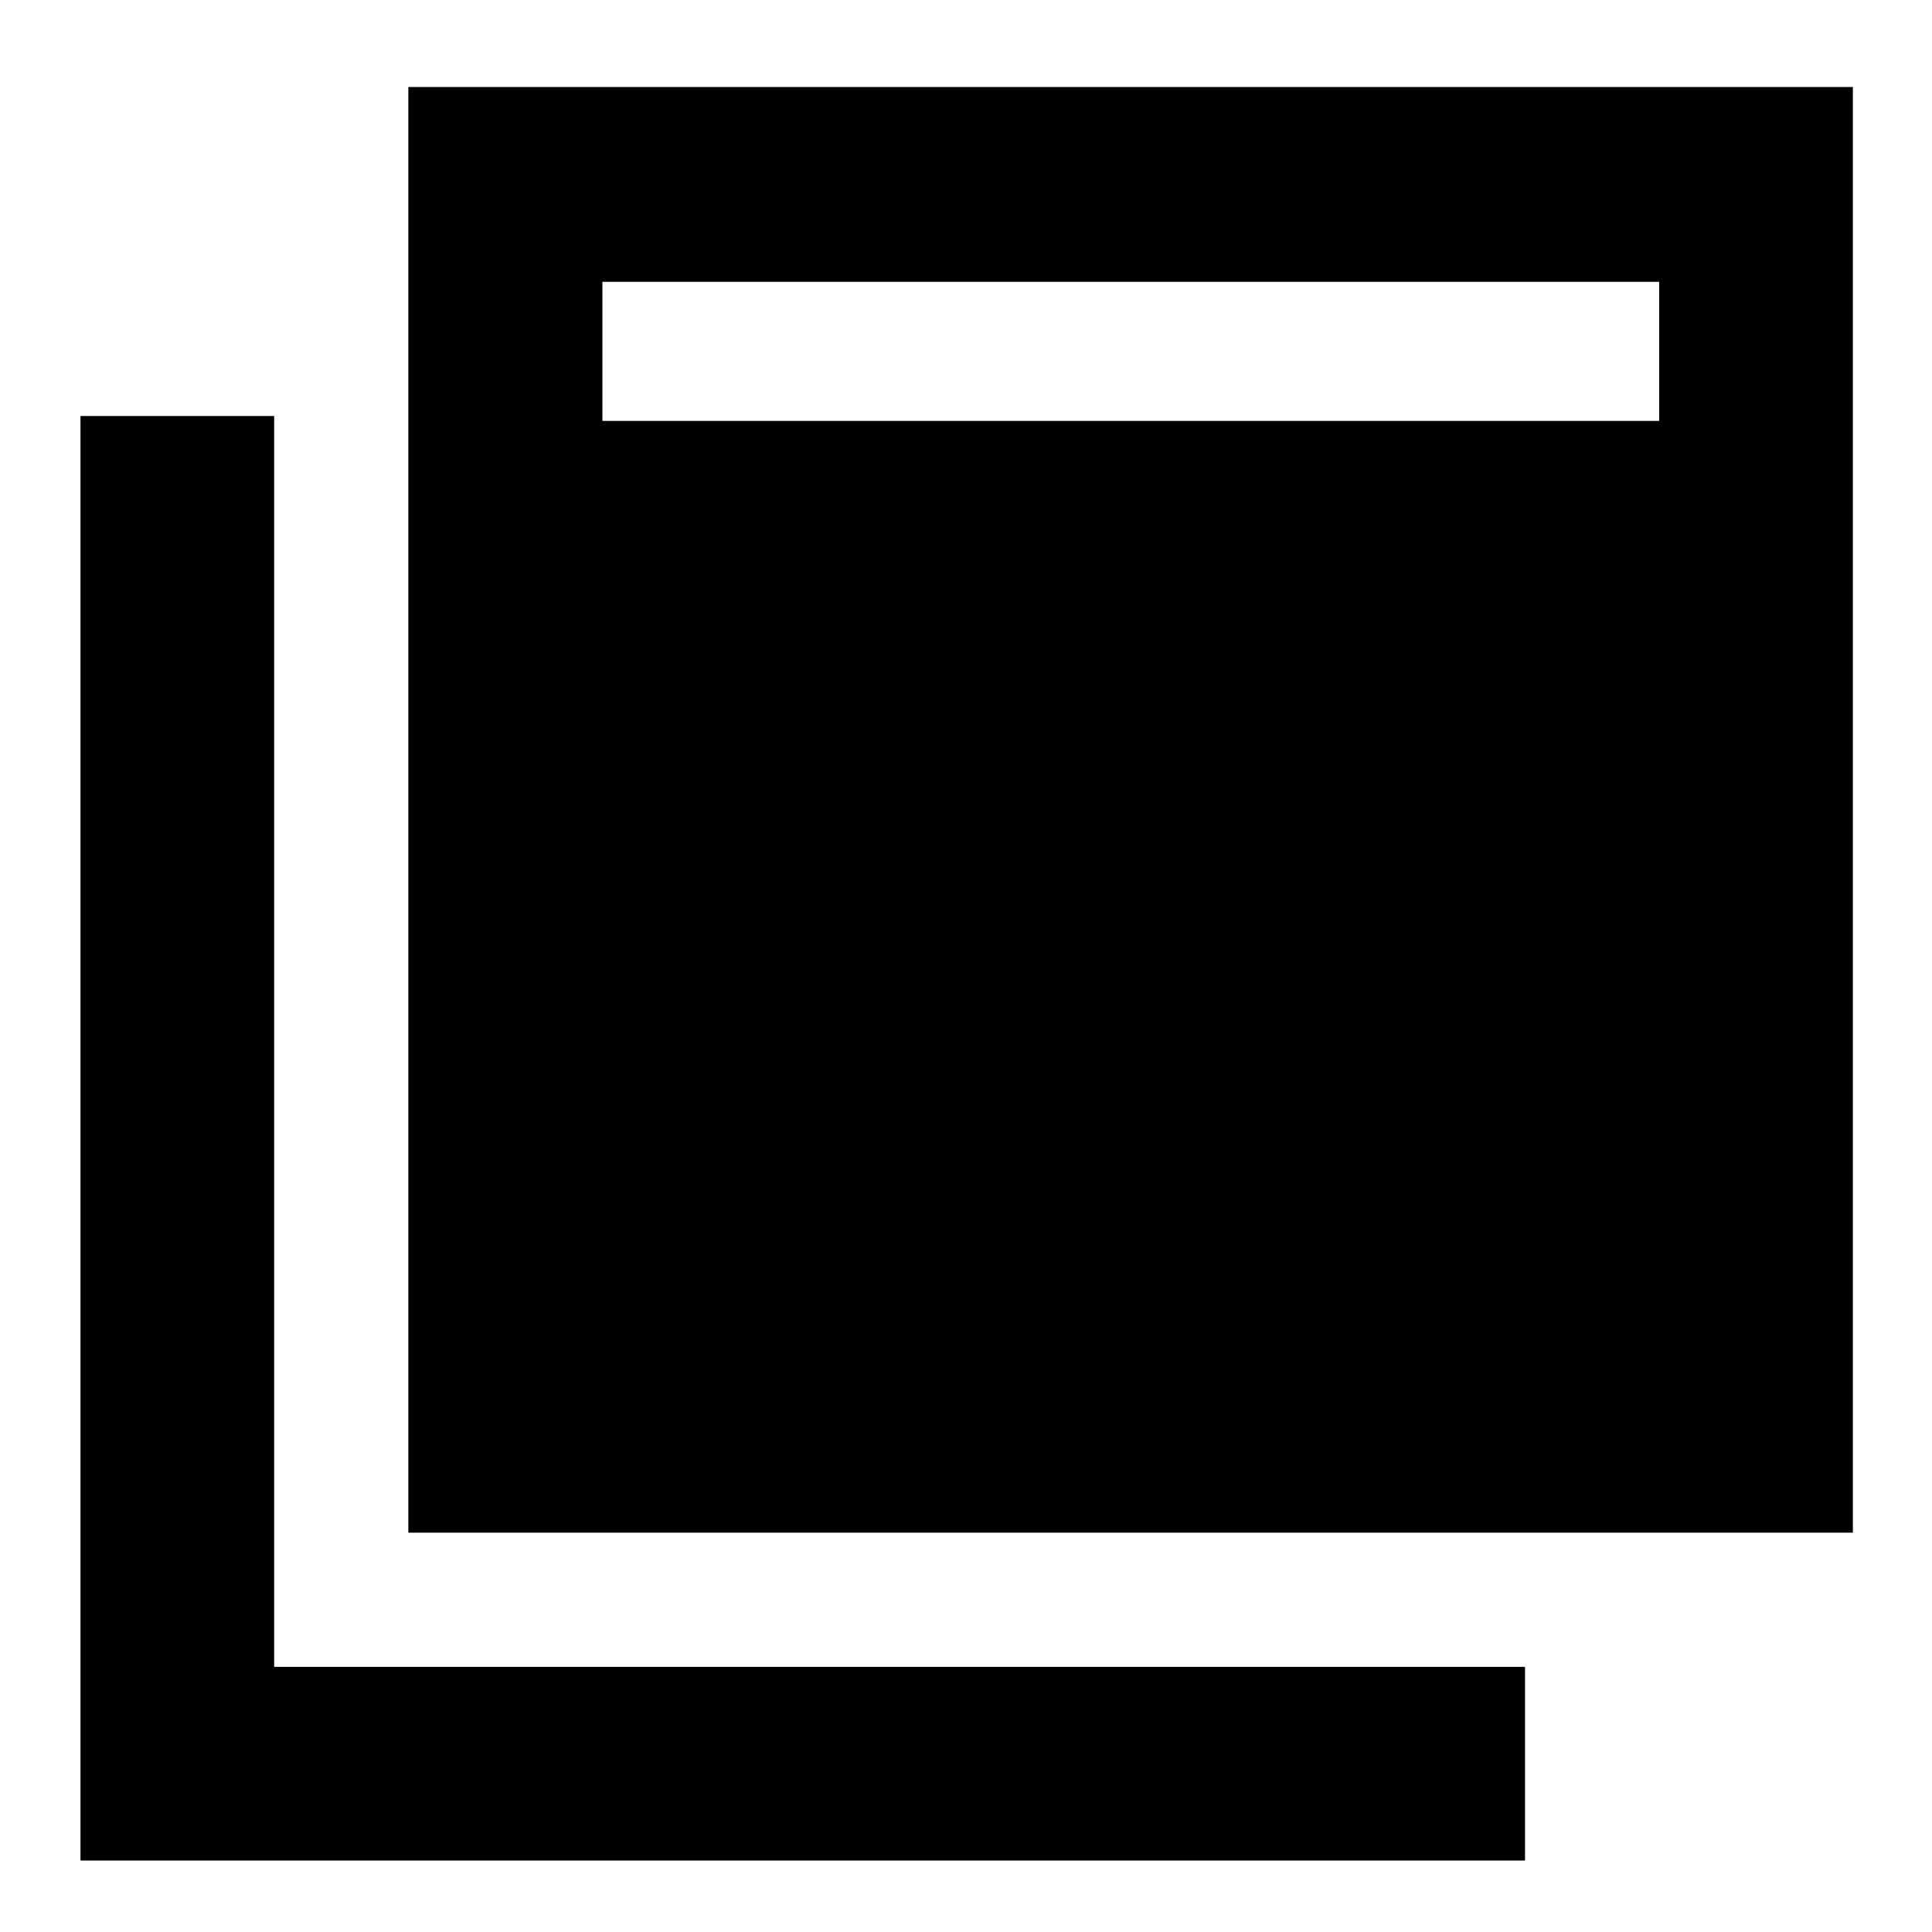 <svg xmlns="http://www.w3.org/2000/svg" height="40" viewBox="0 -960 960 960" width="40"><path d="M202.9-198.42v-718.35h717.78v718.35H202.9ZM39.99-35.51v-717.78h96.24v621.54h621.54v96.24H39.99Zm259.34-715.35h525.1v-69.1h-525.1v69.1Z"/></svg>